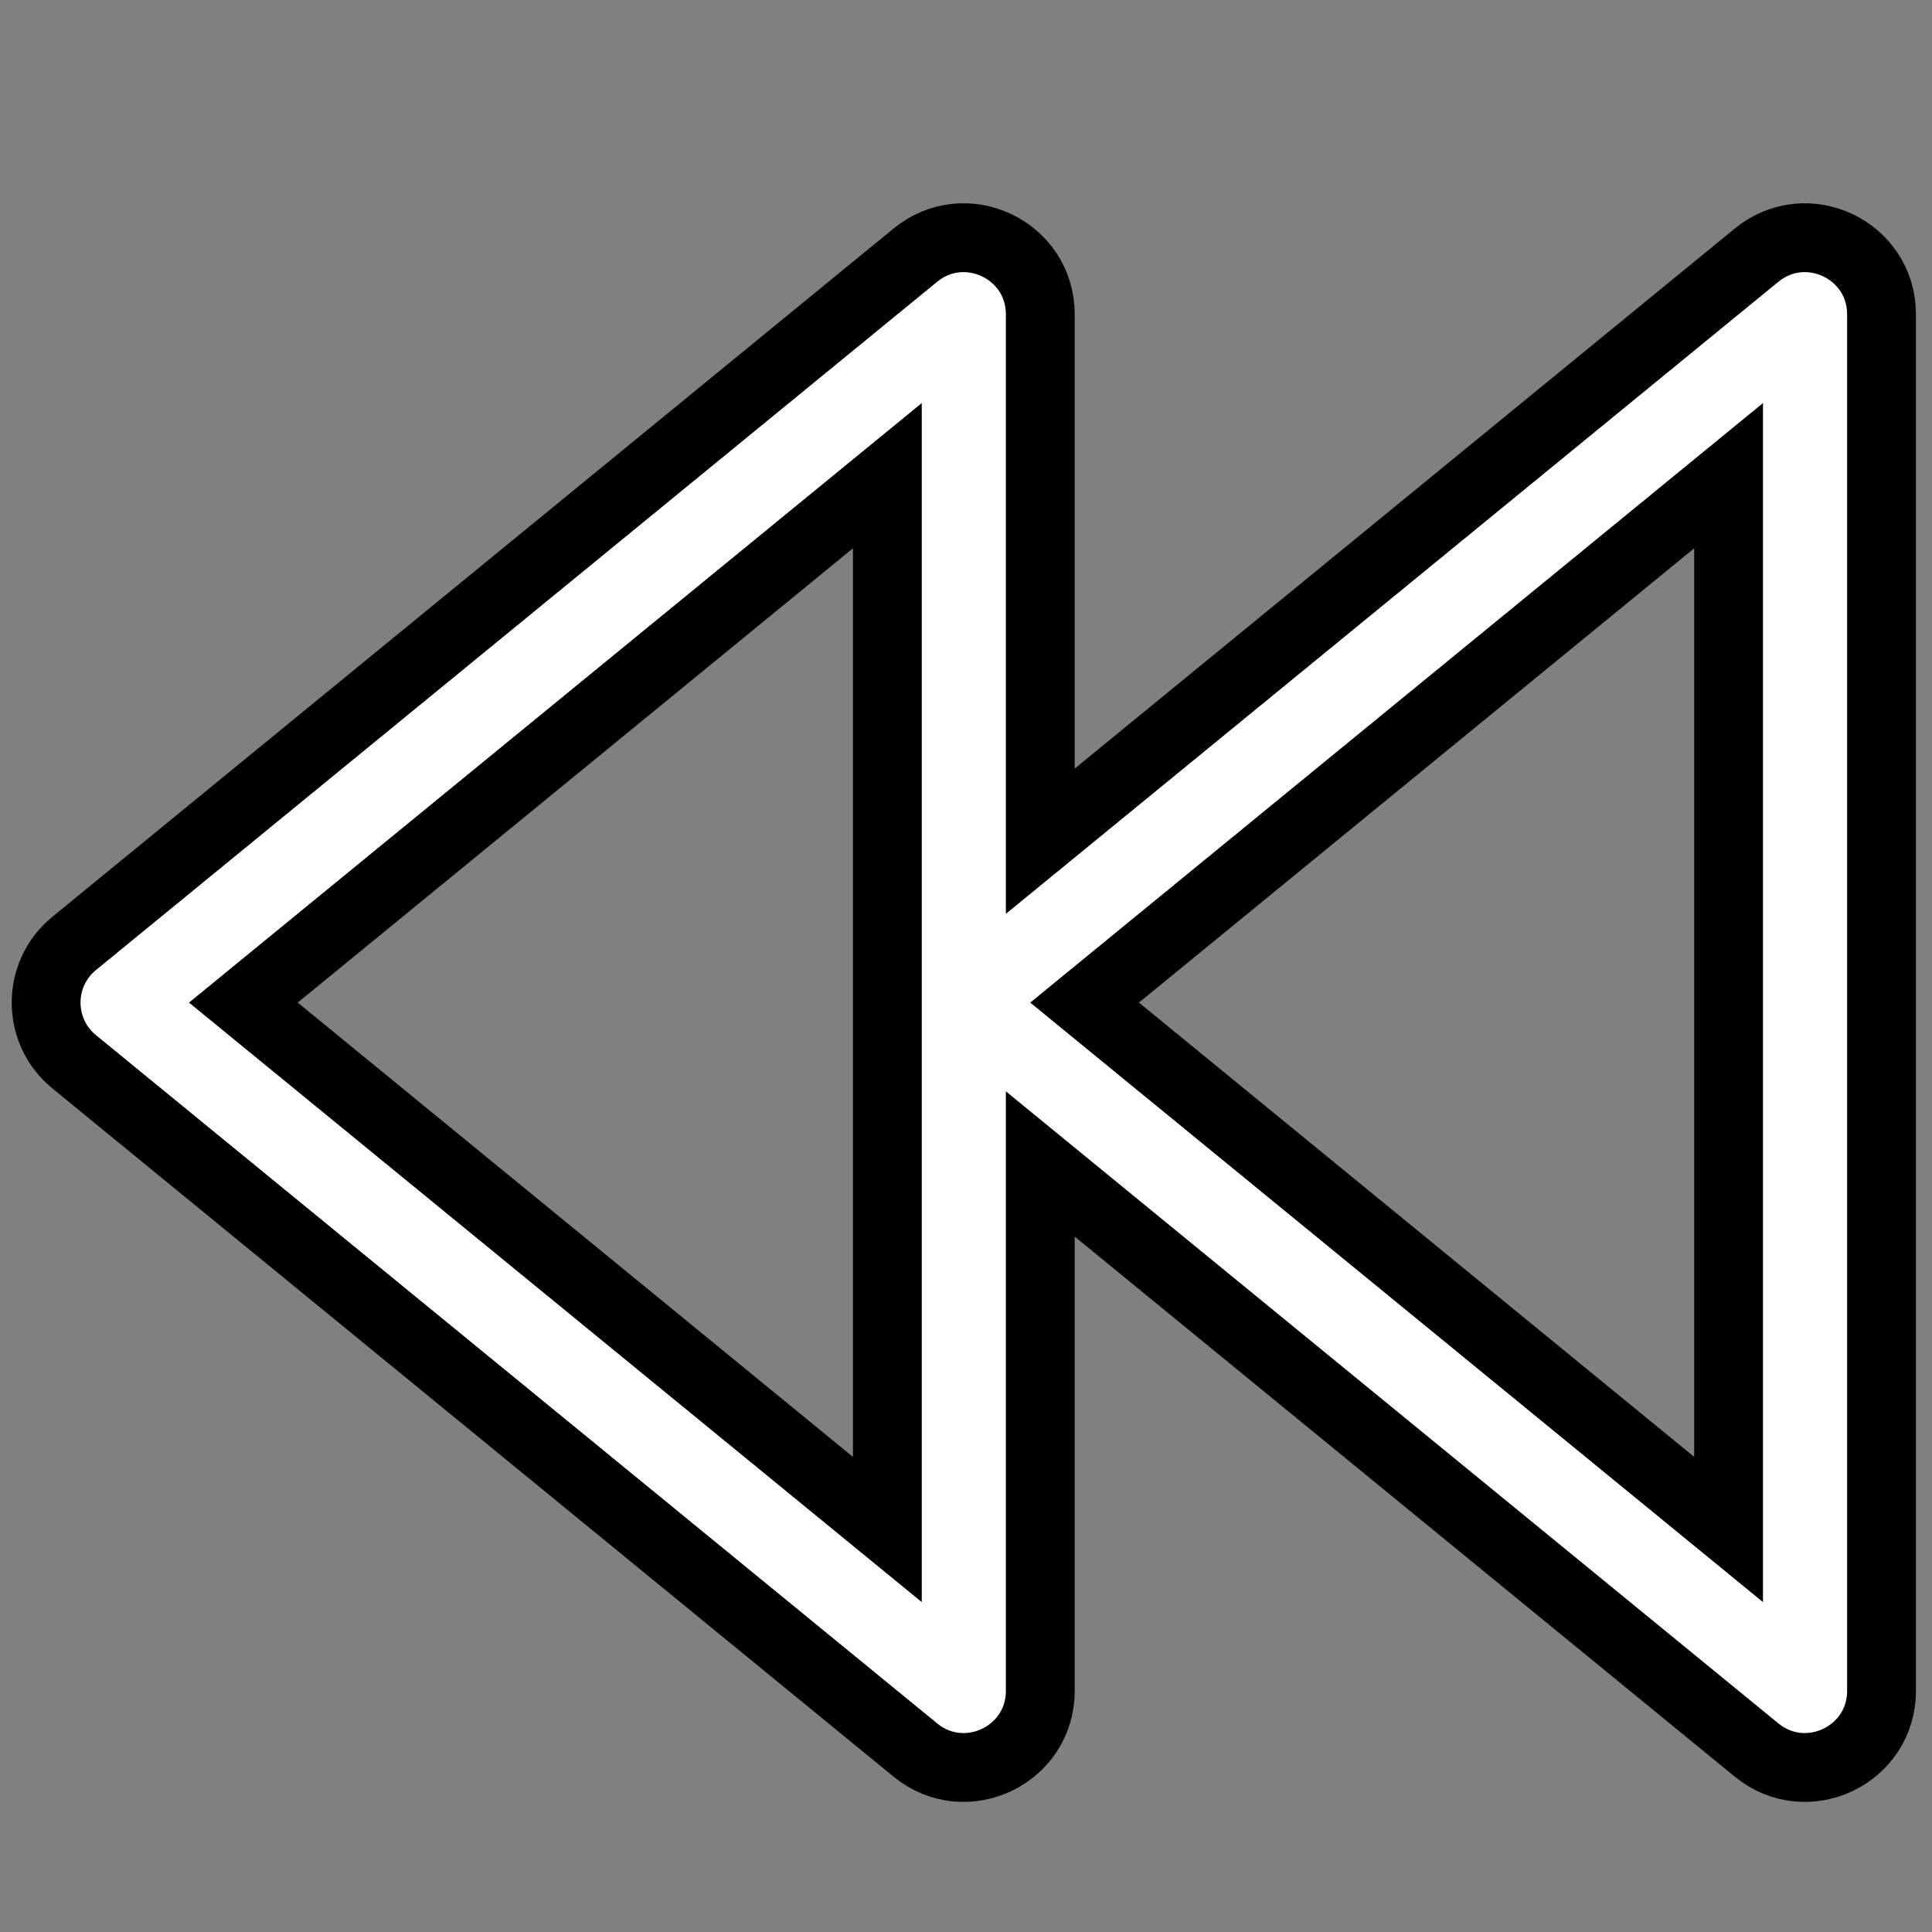 <?xml version="1.0" encoding="UTF-8" standalone="no"?>
<svg
   xmlns:osb="http://www.openswatchbook.org/uri/2009/osb"
   xmlns:dc="http://purl.org/dc/elements/1.1/"
   xmlns:cc="http://creativecommons.org/ns#"
   xmlns:rdf="http://www.w3.org/1999/02/22-rdf-syntax-ns#"
   xmlns:svg="http://www.w3.org/2000/svg"
   xmlns="http://www.w3.org/2000/svg"
   xmlns:xlink="http://www.w3.org/1999/xlink"
   xmlns:sodipodi="http://sodipodi.sourceforge.net/DTD/sodipodi-0.dtd"
   xmlns:inkscape="http://www.inkscape.org/namespaces/inkscape"
   fill="#FFFFFF"
   height="800px"
   width="800px"
   version="1.1"
   id="Layer_1"
   viewBox="0 0 512 512"
   xml:space="preserve"
   sodipodi:docname="rewind-svgrepo-com-light.svg"
   inkscape:version="1.0.1 (3bc2e813f5, 2020-09-07)"><rect x="0" y="0" width="512" height="512" fill="#808080" stroke="none"/><defs
   id="defs860"><linearGradient
     inkscape:collect="always"
     id="linearGradient1523"><stop
       style="stop-color:#000000;stop-opacity:1;"
       offset="0"
       id="stop1519" /><stop
       style="stop-color:#000000;stop-opacity:0;"
       offset="1"
       id="stop1521" /></linearGradient><linearGradient
     id="linearGradient1515"
     osb:paint="solid"><stop
       style="stop-color:#000000;stop-opacity:1;"
       offset="0"
       id="stop1513" /></linearGradient><linearGradient
     inkscape:collect="always"
     xlink:href="#linearGradient1523"
     id="linearGradient1525"
     x1="-0.494"
     y1="257"
     x2="512.5"
     y2="257"
     gradientUnits="userSpaceOnUse" /></defs><sodipodi:namedview
   pagecolor="#ffffff"
   bordercolor="#666666"
   borderopacity="1"
   objecttolerance="10"
   gridtolerance="10"
   guidetolerance="10"
   inkscape:pageopacity="0"
   inkscape:pageshadow="2"
   inkscape:window-width="2560"
   inkscape:window-height="1377"
   id="namedview858"
   showgrid="false"
   inkscape:zoom="1.26"
   inkscape:cx="400"
   inkscape:cy="400"
   inkscape:window-x="-8"
   inkscape:window-y="-8"
   inkscape:window-maximized="1"
   inkscape:current-layer="Layer_1" />
<g
   transform="matrix(0.95,0,0,0.95,12.223,21.547)"
   id="g855"
   style="opacity:1;fill:#ffffff;fill-opacity:1;stroke:#000000;stroke-width:19.2;stroke-miterlimit:4;stroke-dasharray:none;stroke-opacity:1">
	<g
   id="g853"
   style="fill:#ffffff;fill-opacity:1;stroke:#000000;stroke-width:19.2;stroke-miterlimit:4;stroke-dasharray:none;stroke-opacity:1">
		<path
   d="M 477.158,48.489 277.333,211.981 V 65 c 0,-17.997 -20.913,-27.908 -34.842,-16.511 l -234.667,192 c -10.432,8.536 -10.432,24.487 0,33.022 l 234.667,192 c 13.929,11.397 34.842,1.486 34.842,-16.511 V 302.019 L 477.157,465.512 C 491.087,476.908 512,466.997 512,449 V 65 C 512,47.003 491.087,37.092 477.158,48.489 Z M 234.667,403.982 55.023,257 234.667,110.018 Z m 234.666,0 L 289.689,257 469.333,110.018 Z"
   id="path851"
   style="fill:#ffffff;fill-opacity:1;stroke:#000000;stroke-width:19.2;stroke-miterlimit:4;stroke-dasharray:none;stroke-opacity:1" />
	</g>
</g>
</svg>

